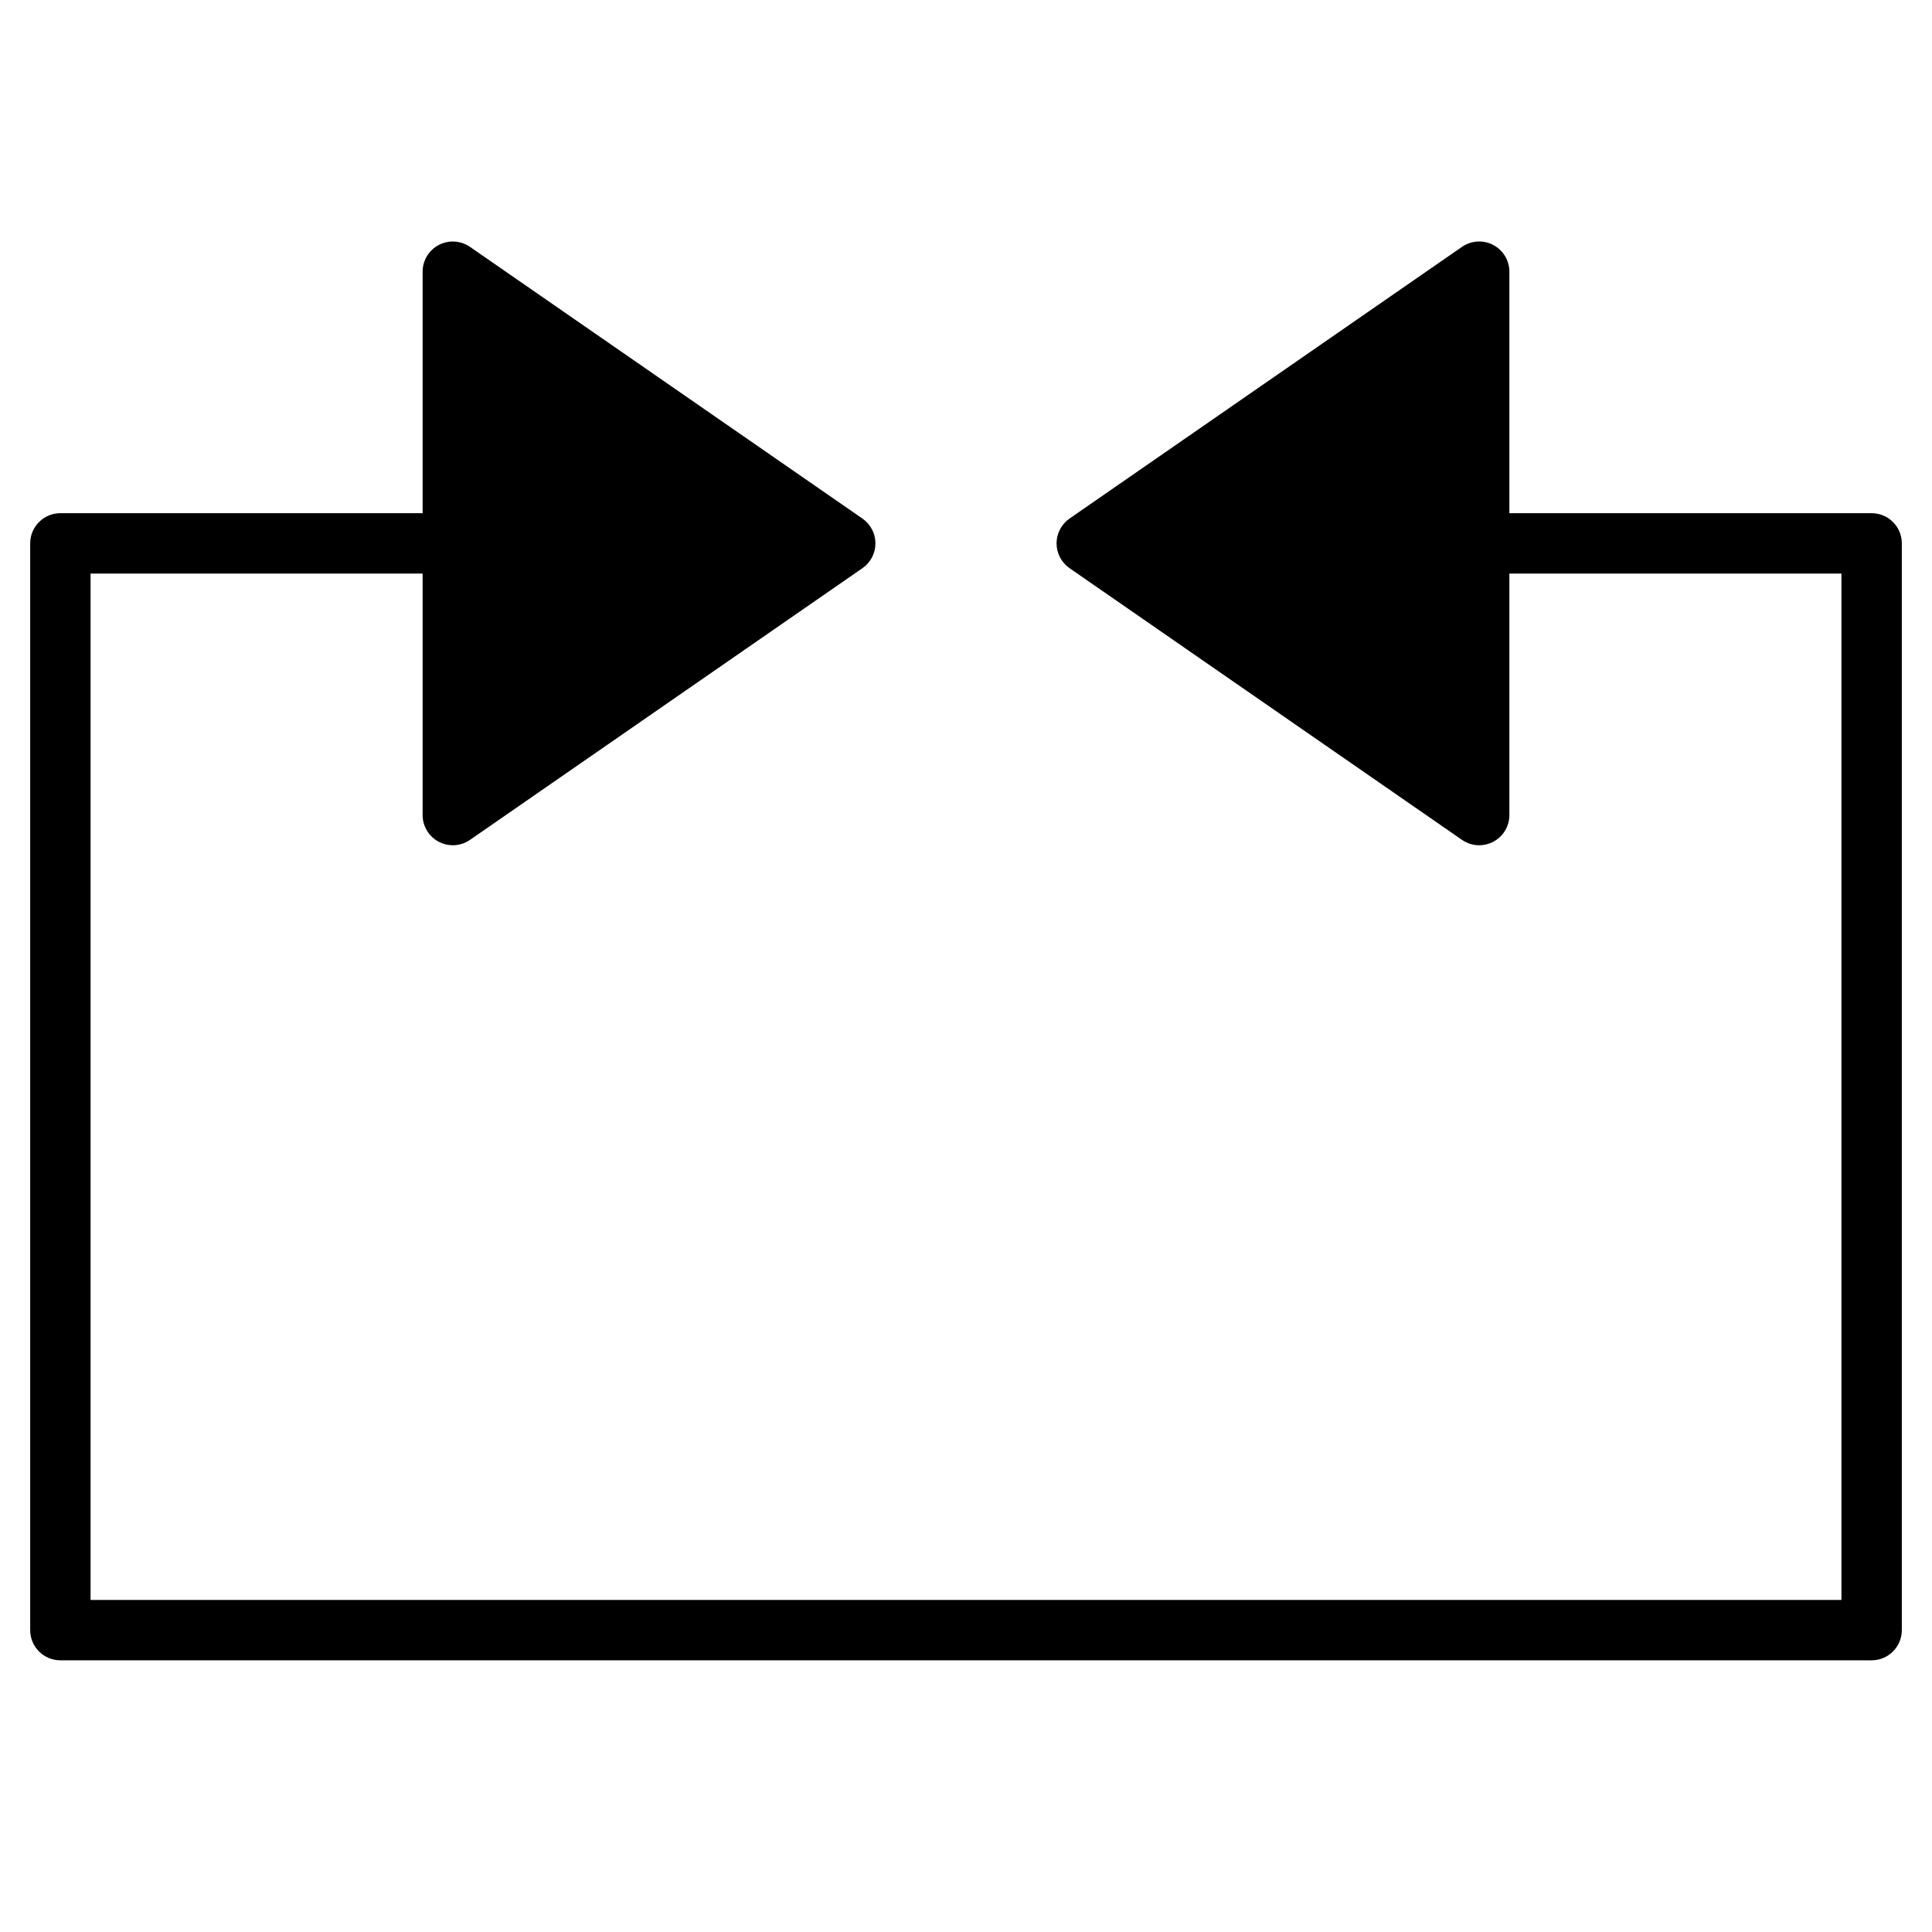<?xml version="1.0" encoding="utf-8"?>
<!-- Generator: Adobe Illustrator 19.2.1, SVG Export Plug-In . SVG Version: 6.00 Build 0)  -->
<!DOCTYPE svg PUBLIC "-//W3C//DTD SVG 1.1//EN" "http://www.w3.org/Graphics/SVG/1.1/DTD/svg11.dtd">
<svg version="1.1" id="Layer_1" xmlns="http://www.w3.org/2000/svg" xmlns:xlink="http://www.w3.org/1999/xlink" x="0px" y="0px"
	 width="64px" height="64px" viewBox="0 0 64 64" enable-background="new 0 0 64 64" xml:space="preserve">
<path d="M62,17H50V9c0-0.372-0.206-0.713-0.536-0.886c-0.329-0.173-0.727-0.148-1.033,0.063l-13,9C35.161,17.365,35,17.672,35,18
	s0.161,0.635,0.431,0.822l13,9C48.602,27.94,48.8,28,49,28c0.159,0,0.318-0.038,0.464-0.114C49.794,27.713,50,27.372,50,27v-8h11v34
	H3V19h11v8c0,0.372,0.206,0.713,0.536,0.886C14.682,27.962,14.841,28,15,28c0.2,0,0.398-0.06,0.569-0.178l13-9
	C28.839,18.635,29,18.328,29,18s-0.161-0.635-0.431-0.822l-13-9c-0.307-0.211-0.704-0.236-1.033-0.063C14.206,8.287,14,8.628,14,9v8
	H2c-0.553,0-1,0.448-1,1v36c0,0.552,0.447,1,1,1h60c0.553,0,1-0.448,1-1V18C63,17.448,62.553,17,62,17z"/>
</svg>
